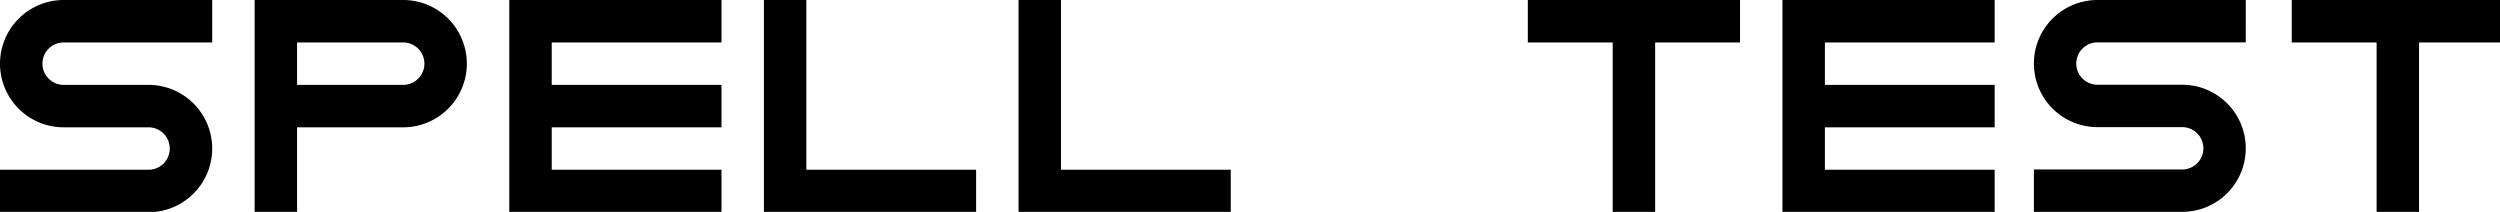 <?xml version="1.0" encoding="UTF-8" standalone="no"?>
<svg
   xmlns:dc="http://purl.org/dc/elements/1.1/"
   xmlns:cc="http://creativecommons.org/ns#"
   xmlns:rdf="http://www.w3.org/1999/02/22-rdf-syntax-ns#"
   xmlns:svg="http://www.w3.org/2000/svg"
   xmlns="http://www.w3.org/2000/svg"
   xmlns:sodipodi="http://sodipodi.sourceforge.net/DTD/sodipodi-0.dtd"
   xmlns:inkscape="http://www.inkscape.org/namespaces/inkscape"
   sodipodi:docname="logo_new.svg"
   inkscape:version="1.0 (4035a4fb49, 2020-05-01)"
   id="svg43"
   version="1.1"
   viewBox="0 0 1561.042 132.292"
   height="500"
   width="5900">
  <title
     id="title47">SPELL TEST</title>
  <defs
     id="defs37">
    <inkscape:path-effect
       hide_knots="false"
       only_selected="false"
       apply_with_radius="true"
       apply_no_radius="true"
       use_knot_distance="true"
       flexible="true"
       chamfer_steps="1"
       radius="50"
       mode="F"
       method="auto"
       unit="px"
       satellites_param="F,1,0,1,0,0.5,0,1 @ F,1,0,1,0,0.5,0,1 @ F,1,0,1,0,0.5,0,1 @ F,1,0,1,0,0.5,0,1"
       lpeversion="1"
       is_visible="true"
       id="path-effect327"
       effect="fillet_chamfer" />
    <inkscape:path-effect
       effect="fillet_chamfer"
       id="path-effect152"
       is_visible="true"
       lpeversion="1"
       satellites_param="F,0,0,1,0,0,0,1 @ F,0,0,1,0,0,0,1 @ F,0,0,1,0,26.458,0,1 @ F,0,0,1,0,0,0,1"
       unit="px"
       method="auto"
       mode="F"
       radius="0"
       chamfer_steps="1"
       flexible="false"
       use_knot_distance="true"
       apply_no_radius="true"
       apply_with_radius="true"
       only_selected="false"
       hide_knots="false" />
    <inkscape:path-effect
       effect="fillet_chamfer"
       id="path-effect150"
       is_visible="true"
       lpeversion="1"
       satellites_param="F,0,0,1,0,0,0,1 @ F,0,0,1,0,26.458,0,1 @ F,0,0,1,0,0,0,1 @ F,0,0,1,0,0,0,1"
       unit="px"
       method="auto"
       mode="F"
       radius="0"
       chamfer_steps="1"
       flexible="false"
       use_knot_distance="true"
       apply_no_radius="true"
       apply_with_radius="true"
       only_selected="false"
       hide_knots="false" />
    <inkscape:path-effect
       effect="fillet_chamfer"
       id="path-effect148"
       is_visible="true"
       lpeversion="1"
       satellites_param="F,0,0,1,0,0,0,1 @ F,0,0,1,0,0,0,1 @ F,0,0,1,0,0,0,1 @ F,0,0,1,0,26.458,0,1"
       unit="px"
       method="auto"
       mode="F"
       radius="0"
       chamfer_steps="1"
       flexible="false"
       use_knot_distance="true"
       apply_no_radius="true"
       apply_with_radius="true"
       only_selected="false"
       hide_knots="false" />
    <inkscape:path-effect
       effect="fillet_chamfer"
       id="path-effect146"
       is_visible="true"
       lpeversion="1"
       satellites_param="F,0,0,1,0,26.458,0,1 @ F,0,0,1,0,0,0,1 @ F,0,0,1,0,0,0,1 @ F,0,0,1,0,0,0,1"
       unit="px"
       method="auto"
       mode="F"
       radius="0"
       chamfer_steps="1"
       flexible="false"
       use_knot_distance="true"
       apply_no_radius="true"
       apply_with_radius="true"
       only_selected="false"
       hide_knots="false" />
    <inkscape:path-effect
       effect="fillet_chamfer"
       id="path-effect144"
       is_visible="true"
       lpeversion="1"
       satellites_param="F,0,0,1,0,0,0,1 @ F,0,0,1,0,0,0,1 @ F,0,0,1,0,26.458,0,1 @ F,0,0,1,0,0,0,1"
       unit="px"
       method="auto"
       mode="F"
       radius="0"
       chamfer_steps="1"
       flexible="false"
       use_knot_distance="true"
       apply_no_radius="true"
       apply_with_radius="true"
       only_selected="false"
       hide_knots="false" />
    <inkscape:path-effect
       effect="fillet_chamfer"
       id="path-effect142"
       is_visible="true"
       lpeversion="1"
       satellites_param="F,0,0,1,0,0,0,1 @ F,0,0,1,0,26.458,0,1 @ F,0,0,1,0,0,0,1 @ F,0,0,1,0,0,0,1"
       unit="px"
       method="auto"
       mode="F"
       radius="0"
       chamfer_steps="1"
       flexible="false"
       use_knot_distance="true"
       apply_no_radius="true"
       apply_with_radius="true"
       only_selected="false"
       hide_knots="false" />
    <inkscape:path-effect
       effect="fillet_chamfer"
       id="path-effect140"
       is_visible="true"
       lpeversion="1"
       satellites_param="F,0,0,1,0,0,0,1 @ F,0,0,1,0,26.458,0,1 @ F,0,0,1,0,0,0,1 @ F,0,0,1,0,0,0,1"
       unit="px"
       method="auto"
       mode="F"
       radius="0"
       chamfer_steps="1"
       flexible="false"
       use_knot_distance="true"
       apply_no_radius="true"
       apply_with_radius="true"
       only_selected="false"
       hide_knots="false" />
    <inkscape:path-effect
       effect="fillet_chamfer"
       id="path-effect138"
       is_visible="true"
       lpeversion="1"
       satellites_param="F,0,0,1,0,50,0,1 @ F,0,0,1,0,50,0,1 @ F,0,0,1,0,50,0,1 @ F,0,0,1,0,50,0,1"
       unit="px"
       method="auto"
       mode="F"
       radius="50"
       chamfer_steps="1"
       flexible="false"
       use_knot_distance="true"
       apply_no_radius="true"
       apply_with_radius="true"
       only_selected="false"
       hide_knots="false" />
    <inkscape:path-effect
       effect="fillet_chamfer"
       id="path-effect136"
       is_visible="true"
       lpeversion="1"
       satellites_param="F,0,0,1,0,0,0,1 @ F,0,0,1,0,0,0,1 @ F,0,0,1,0,0,0,1 @ F,0,0,1,0,0,0,1"
       unit="px"
       method="auto"
       mode="F"
       radius="0"
       chamfer_steps="1"
       flexible="false"
       use_knot_distance="true"
       apply_no_radius="true"
       apply_with_radius="true"
       only_selected="false"
       hide_knots="false" />
    <inkscape:path-effect
       effect="fillet_chamfer"
       id="path-effect134"
       is_visible="true"
       lpeversion="1"
       satellites_param="F,0,0,1,0,0,0,1 @ F,0,0,1,0,0,0,1 @ F,0,0,1,0,0,0,1 @ F,0,0,1,0,0,0,1"
       unit="px"
       method="auto"
       mode="F"
       radius="0"
       chamfer_steps="1"
       flexible="false"
       use_knot_distance="true"
       apply_no_radius="true"
       apply_with_radius="true"
       only_selected="false"
       hide_knots="false" />
  </defs>
  <sodipodi:namedview
     inkscape:window-maximized="1"
     inkscape:window-y="-8"
     inkscape:window-x="-8"
     inkscape:window-height="705"
     inkscape:window-width="1360"
     units="px"
     showgrid="false"
     inkscape:document-rotation="0"
     inkscape:current-layer="layer1"
     inkscape:document-units="px"
     inkscape:cy="490.32668"
     inkscape:cx="5031.0002"
     inkscape:zoom="0.38846981"
     inkscape:pageshadow="2"
     inkscape:pageopacity="0.0"
     borderopacity="1.0"
     bordercolor="#666666"
     pagecolor="#ffffff"
     id="base" />
  <g
     id="layer1"
     inkscape:groupmode="layer"
     inkscape:label="Layer 1">
    <path
       transform="scale(0.265)"
       d="M 150 0 A 150 150 0 0 0 0 150 A 150 150 0 0 0 150 300 L 200 300 L 300 300 L 350.02 300 A 50.053 50 0 0 1 400 350 L 400 350.02 A 50.053 50 0 0 1 350 400 L 300 400 L 200 400 L 100 400 L 0 400 L 0 500 L 100 500 L 200 500 L 300 500 L 350 500 A 150 150 0 0 0 500 350 A 150 150 0 0 0 350 200 L 300 200 L 200 200 L 150 200 A 50.053 50 0 0 1 100 150.02 L 100 150 A 50.053 50 0 0 1 149.98 100 L 200 100 L 300 100 L 400 100 L 500 100 L 500 0 L 400 0 L 300 0 L 200 0 L 150 0 z "
       style="stroke-width:1"
       id="rect45-0-3" />
    <path
       transform="scale(0.265)"
       d="M 600 0 L 600 100 L 600 200 L 600 300 L 600 400 L 600 500 L 700 500 L 700 400 L 700 300 L 800 300 L 900 300 L 950 300 A 150 150 0 0 0 1100 150 A 150 150 0 0 0 950 0 L 900 0 L 800 0 L 700 0 L 600 0 z M 700 100 L 800 100 L 900 100 L 950.02 100 A 50.053 50 0 0 1 1000 150 L 1000 150.02 A 50.053 50 0 0 1 950 200 L 900 200 L 800 200 L 700 200 L 700 100 z "
       style="stroke-width:1"
       id="rect45-0-31" />
    <path
       transform="scale(0.265)"
       d="M 1200 0 L 1200 100 L 1200 200 L 1200 300 L 1200 400 L 1200 500 L 1300 500 L 1400 500 L 1500 500 L 1600 500 L 1700 500 L 1700 400 L 1600 400 L 1500 400 L 1400 400 L 1300 400 L 1300 300 L 1400 300 L 1500 300 L 1600 300 L 1700 300 L 1700 200 L 1600 200 L 1500 200 L 1400 200 L 1300 200 L 1300 100 L 1400 100 L 1500 100 L 1600 100 L 1700 100 L 1700 0 L 1600 0 L 1500 0 L 1400 0 L 1300 0 L 1200 0 z "
       style="stroke-width:1"
       id="rect45-0-67" />
    <path
       transform="scale(0.265)"
       d="M 1800 0 L 1800 100 L 1800 200 L 1800 300 L 1800 400 L 1800 500 L 1900 500 L 2000 500 L 2100 500 L 2200 500 L 2300 500 L 2300 400 L 2200 400 L 2100 400 L 2000 400 L 1900 400 L 1900 300 L 1900 200 L 1900 100 L 1900 0 L 1800 0 z "
       style="stroke-width:1"
       id="rect45-0-39" />
    <path
       transform="scale(0.265)"
       d="M 2400 0 L 2400 100 L 2400 200 L 2400 300 L 2400 400 L 2400 500 L 2500 500 L 2600 500 L 2700 500 L 2800 500 L 2900 500 L 2900 400 L 2800 400 L 2700 400 L 2600 400 L 2500 400 L 2500 300 L 2500 200 L 2500 100 L 2500 0 L 2400 0 z "
       style="stroke-width:1"
       id="rect45-0-39-1" />
    <path
       transform="scale(0.265)"
       d="M 3600 0 L 3600 100 L 3700 100 L 3800 100 L 3800 200 L 3800 300 L 3800 400 L 3800 500 L 3900 500 L 3900 400 L 3900 300 L 3900 200 L 3900 100 L 4000 100 L 4100 100 L 4100 0 L 4000 0 L 3900 0 L 3800 0 L 3700 0 L 3600 0 z "
       style="stroke-width:1"
       id="rect45-0-47-5-1-29" />
    <path
       transform="scale(0.265)"
       d="M 4200 0 L 4200 100 L 4200 200 L 4200 300 L 4200 400 L 4200 500 L 4300 500 L 4400 500 L 4500 500 L 4600 500 L 4700 500 L 4700 400 L 4600 400 L 4500 400 L 4400 400 L 4300 400 L 4300 300 L 4400 300 L 4500 300 L 4600 300 L 4700 300 L 4700 200 L 4600 200 L 4500 200 L 4400 200 L 4300 200 L 4300 100 L 4400 100 L 4500 100 L 4600 100 L 4700 100 L 4700 0 L 4600 0 L 4500 0 L 4400 0 L 4300 0 L 4200 0 z "
       style="stroke-width:1"
       id="rect45-0-67-2" />
    <path
       transform="scale(0.265)"
       d="M 5400 0 L 5400 100 L 5500 100 L 5600 100 L 5600 200 L 5600 300 L 5600 400 L 5600 500 L 5700 500 L 5700 400 L 5700 300 L 5700 200 L 5700 100 L 5800 100 L 5900 100 L 5900 0 L 5800 0 L 5700 0 L 5600 0 L 5500 0 L 5400 0 z "
       style="stroke-width:1"
       id="rect45-0-47-5-1-29-5" />
    <path
       id="rect45-0-3-4"
       style="stroke-width:0.265"
       d="M 1309.688,0 A 39.687,39.688 0 0 0 1270,39.688 a 39.687,39.688 0 0 0 39.688,39.688 h 13.229 26.458 13.234 a 13.243,13.229 0 0 1 13.224,13.229 v 0.005 a 13.243,13.229 0 0 1 -13.229,13.224 H 1349.375 1322.917 1296.458 1270 v 26.458 h 26.458 26.458 26.458 13.229 a 39.687,39.688 0 0 0 39.688,-39.688 39.687,39.688 0 0 0 -39.688,-39.688 h -13.229 -26.458 -13.229 a 13.243,13.229 0 0 1 -13.229,-13.224 v -0.005 a 13.243,13.229 0 0 1 13.224,-13.229 h 13.234 26.458 26.458 26.458 V 0 h -26.458 -26.458 -26.458 z" />
  </g>
</svg>
